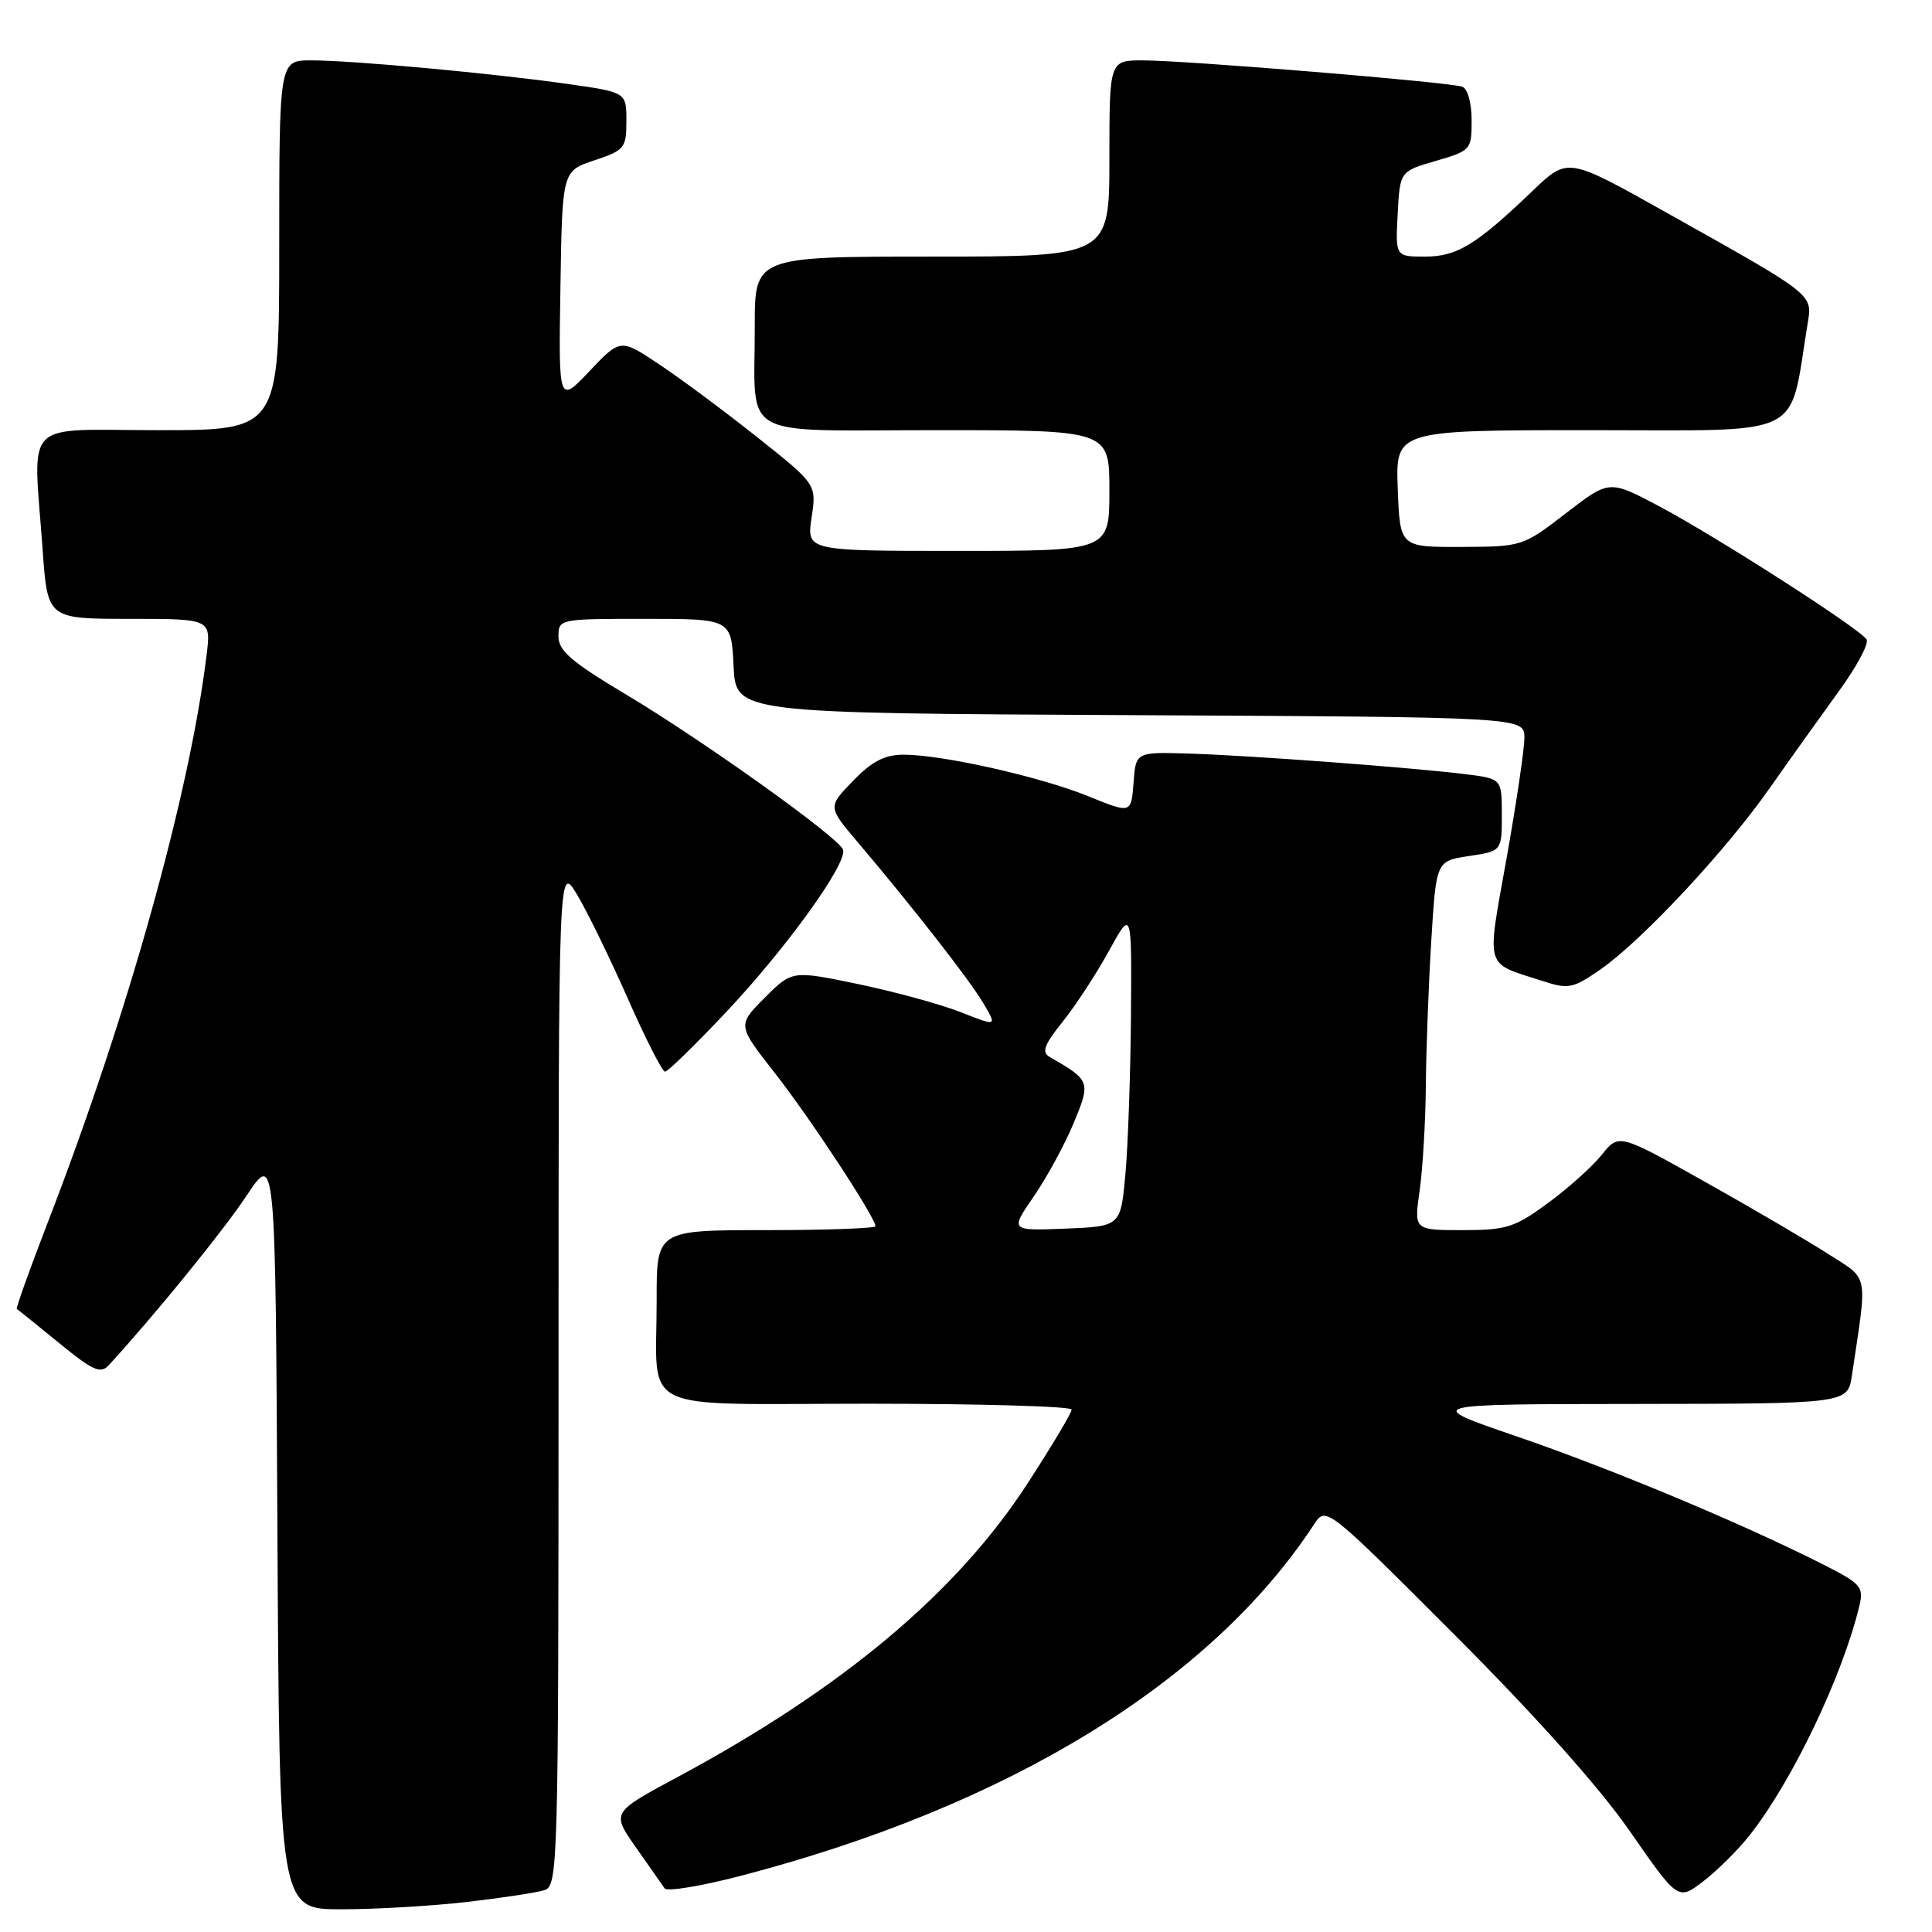 <?xml version="1.0" encoding="UTF-8" standalone="no"?>
<!DOCTYPE svg PUBLIC "-//W3C//DTD SVG 1.1//EN" "http://www.w3.org/Graphics/SVG/1.1/DTD/svg11.dtd" >
<svg xmlns="http://www.w3.org/2000/svg" xmlns:xlink="http://www.w3.org/1999/xlink" version="1.1" viewBox="0 0 256 256">
 <g >
 <path fill="currentColor"
d=" M 61.87 252.02 C 66.47 251.49 71.08 250.79 72.12 250.46 C 73.94 249.89 74.00 247.59 74.01 182.18 C 74.01 114.50 74.01 114.50 76.44 118.50 C 77.77 120.70 80.79 126.89 83.16 132.25 C 85.52 137.61 87.75 142.00 88.12 142.00 C 88.49 142.00 92.17 138.41 96.30 134.02 C 104.29 125.52 112.29 114.40 111.71 112.59 C 111.20 111.01 93.22 98.16 82.88 91.98 C 75.74 87.72 74.00 86.22 74.00 84.34 C 74.00 82.02 74.11 82.00 85.45 82.00 C 96.90 82.00 96.90 82.00 97.20 88.25 C 97.50 94.50 97.50 94.50 149.75 94.76 C 202.00 95.02 202.00 95.02 201.99 97.76 C 201.99 99.27 200.92 106.48 199.62 113.78 C 196.97 128.62 196.64 127.49 204.31 129.96 C 207.84 131.11 208.40 131.00 212.06 128.46 C 217.55 124.65 228.66 112.75 234.48 104.45 C 237.16 100.63 241.29 94.85 243.65 91.60 C 246.01 88.36 247.67 85.27 247.33 84.73 C 246.46 83.31 227.43 71.10 219.77 67.04 C 213.23 63.58 213.23 63.58 207.49 68.01 C 201.80 72.40 201.69 72.44 193.63 72.47 C 185.50 72.50 185.50 72.50 185.21 64.75 C 184.92 57.00 184.92 57.00 210.89 57.00 C 239.61 57.00 237.00 58.28 239.50 43.00 C 240.17 38.91 240.66 39.30 220.49 27.99 C 207.73 20.84 207.73 20.84 203.11 25.26 C 195.58 32.47 193.07 34.00 188.82 34.00 C 184.90 34.00 184.90 34.00 185.20 28.35 C 185.50 22.70 185.50 22.70 190.25 21.32 C 194.90 19.97 195.00 19.85 195.00 15.94 C 195.00 13.64 194.47 11.74 193.75 11.49 C 192.08 10.88 157.07 8.00 151.44 8.00 C 147.00 8.00 147.00 8.00 147.00 21.00 C 147.00 34.00 147.00 34.00 123.50 34.00 C 100.00 34.00 100.00 34.00 100.01 43.25 C 100.04 58.48 97.45 57.00 124.12 57.00 C 147.00 57.00 147.00 57.00 147.00 65.00 C 147.00 73.00 147.00 73.00 126.94 73.00 C 106.88 73.00 106.88 73.00 107.54 68.59 C 108.20 64.18 108.20 64.18 100.35 57.94 C 96.03 54.51 90.18 50.16 87.35 48.28 C 82.21 44.85 82.21 44.85 78.11 49.18 C 74.01 53.50 74.01 53.50 74.26 38.08 C 74.50 22.66 74.50 22.66 78.75 21.25 C 82.76 19.91 83.00 19.62 83.00 16.03 C 83.00 12.23 83.00 12.23 75.25 11.13 C 65.27 9.71 46.71 8.00 41.25 8.00 C 37.00 8.00 37.00 8.00 37.00 32.50 C 37.00 57.00 37.00 57.00 21.00 57.00 C 2.67 57.00 4.40 55.22 5.65 72.85 C 6.30 82.00 6.30 82.00 17.13 82.00 C 27.96 82.00 27.96 82.00 27.38 86.75 C 25.13 105.23 16.95 134.48 6.36 161.90 C 3.94 168.17 2.08 173.36 2.23 173.45 C 2.38 173.53 4.89 175.55 7.82 177.95 C 12.30 181.62 13.33 182.08 14.41 180.90 C 20.57 174.18 29.58 163.10 32.69 158.41 C 36.50 152.67 36.50 152.67 36.76 202.84 C 37.02 253.00 37.02 253.00 45.26 252.99 C 49.79 252.99 57.26 252.55 61.87 252.02 Z  M 231.89 243.11 C 237.51 235.96 244.16 222.04 246.38 212.77 C 246.98 210.24 246.61 209.83 241.26 207.14 C 230.42 201.69 213.50 194.63 201.00 190.34 C 188.50 186.06 188.50 186.06 216.66 186.03 C 244.82 186.00 244.82 186.00 245.39 182.25 C 247.46 168.38 247.72 169.67 242.20 166.13 C 239.47 164.38 232.12 160.07 225.87 156.57 C 214.50 150.19 214.50 150.19 212.24 153.02 C 210.99 154.58 207.78 157.46 205.10 159.42 C 200.71 162.65 199.60 163.00 193.80 163.00 C 187.36 163.00 187.36 163.00 188.11 157.75 C 188.52 154.86 188.89 148.63 188.93 143.91 C 188.97 139.18 189.29 130.53 189.65 124.69 C 190.30 114.08 190.30 114.08 194.65 113.43 C 199.00 112.77 199.00 112.77 199.00 107.98 C 199.00 103.19 199.00 103.19 194.25 102.59 C 187.18 101.71 165.49 100.09 157.50 99.85 C 150.50 99.64 150.50 99.64 150.20 103.73 C 149.89 107.82 149.89 107.82 144.19 105.50 C 137.83 102.92 124.87 100.00 119.74 100.00 C 117.23 100.00 115.55 100.87 113.04 103.46 C 109.69 106.92 109.69 106.92 113.59 111.52 C 120.94 120.19 128.50 129.87 130.31 132.95 C 132.12 136.02 132.12 136.02 127.31 134.12 C 124.67 133.08 118.55 131.41 113.73 130.40 C 104.95 128.58 104.95 128.58 101.33 132.21 C 97.70 135.84 97.70 135.84 102.66 142.17 C 107.33 148.12 116.00 161.32 116.00 162.48 C 116.00 162.76 109.47 163.00 101.50 163.00 C 87.00 163.00 87.00 163.00 87.01 172.25 C 87.04 187.56 83.85 186.00 115.12 186.00 C 129.90 186.00 142.00 186.35 142.00 186.78 C 142.00 187.21 139.38 191.59 136.18 196.53 C 126.78 211.03 111.68 223.70 89.76 235.48 C 81.02 240.17 81.02 240.17 84.26 244.79 C 86.04 247.33 87.76 249.77 88.07 250.22 C 88.38 250.67 92.88 249.93 98.07 248.58 C 133.56 239.35 160.41 222.90 174.10 202.01 C 175.70 199.57 175.70 199.57 192.65 216.53 C 203.47 227.36 211.92 236.82 215.98 242.67 C 222.35 251.84 222.35 251.84 225.70 249.28 C 227.54 247.87 230.33 245.10 231.89 243.11 Z  M 136.99 158.52 C 138.72 156.00 141.09 151.65 142.25 148.85 C 144.55 143.32 144.49 143.16 139.10 140.06 C 137.99 139.42 138.34 138.46 140.81 135.38 C 142.52 133.24 145.28 129.03 146.94 126.00 C 149.96 120.50 149.96 120.50 149.86 134.50 C 149.80 142.20 149.47 151.65 149.13 155.50 C 148.50 162.50 148.50 162.50 141.17 162.80 C 133.84 163.09 133.84 163.09 136.99 158.52 Z "/>
</g>
</svg>